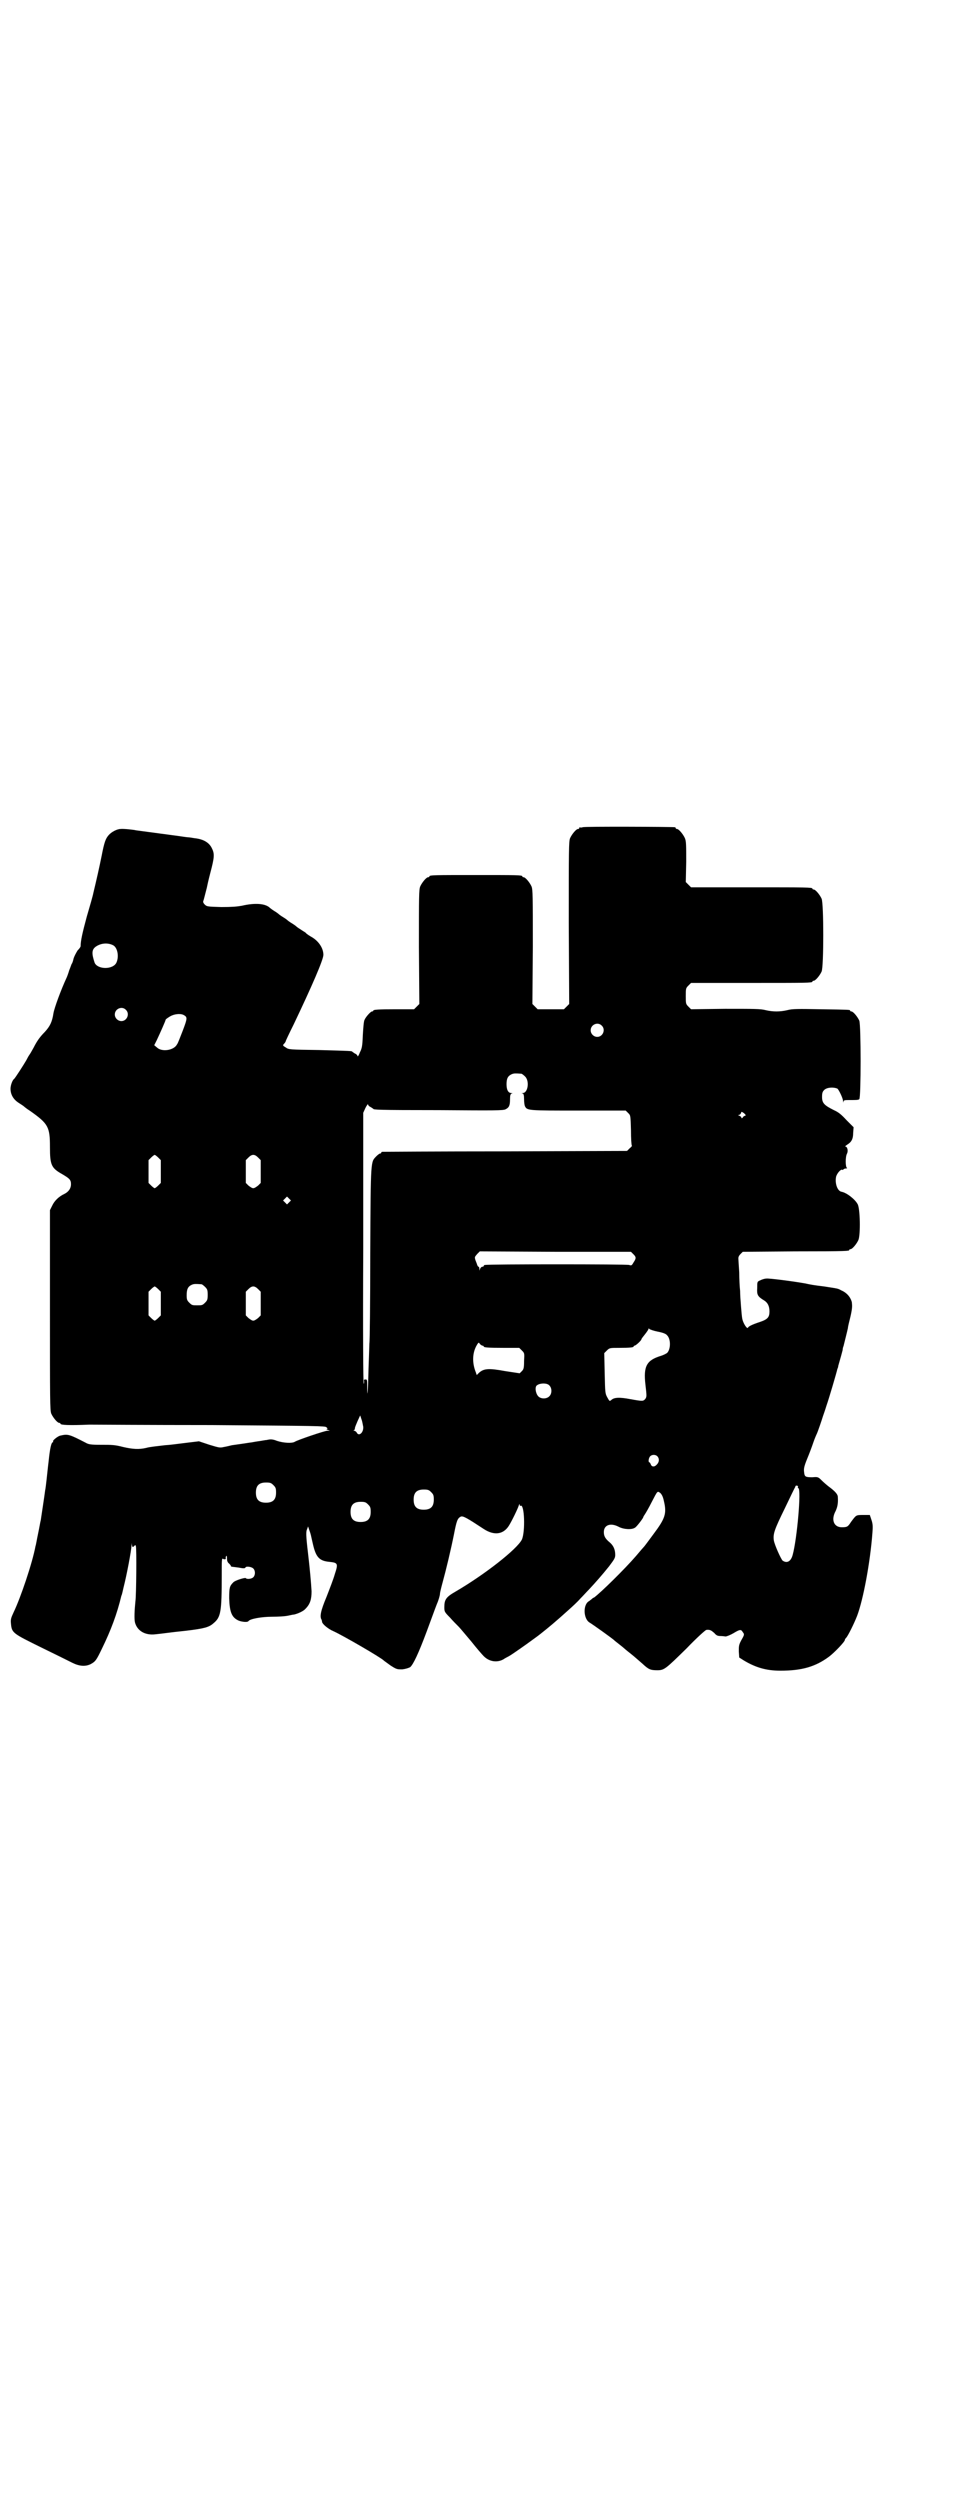 <?xml version="1.0" standalone="no"?>
<!DOCTYPE svg PUBLIC "-//W3C//DTD SVG 20010904//EN"
 "http://www.w3.org/TR/2001/REC-SVG-20010904/DTD/svg10.dtd">
<svg version="1.0" xmlns="http://www.w3.org/2000/svg"
 width="1100pt" height="2850pt" viewBox="0 0 1100 2850"
 preserveAspectRatio="xMidYMid meet">
<g transform="translate(0,2850) scale(0.5,-0.5)"
fill="#000000" stroke="none">
<path d="M1330 3814 c-3 -1 -6 -1 -7 0 0 0 -1 0 -1 -2 0 -1 -1 -2 -3 -2 -4 0
-14 -12 -18 -21 -3 -7 -3 -28 -3 -193 l1 -185 -6 -6 -6 -6 -30 0 -30 0 -6 6
-6 6 1 130 c0 115 0 131 -3 138 -4 9 -14 21 -18 21 -2 0 -3 1 -3 2 0 3 -12 3
-106 3 -94 0 -106 0 -106 -3 0 -1 -1 -2 -3 -2 -4 0 -14 -12 -18 -21 -3 -7 -3
-23 -3 -138 l1 -130 -6 -6 -6 -6 -41 0 c-42 0 -52 -1 -52 -3 0 -1 -1 -2 -3 -2
-3 0 -14 -12 -17 -19 -2 -3 -3 -19 -4 -35 -1 -26 -2 -30 -7 -40 -2 -6 -5 -10
-5 -8 0 2 -3 5 -6 6 -3 2 -6 4 -6 4 0 2 -4 2 -75 4 -70 1 -70 1 -77 6 -7 4 -7
5 -4 8 2 2 4 5 4 6 0 1 8 18 18 38 42 88 68 148 68 159 0 14 -9 29 -24 39 -7
4 -15 9 -16 11 -2 2 -8 5 -12 8 -5 3 -9 6 -10 7 -1 1 -5 4 -10 7 -5 3 -9 6
-10 7 -1 1 -5 4 -10 7 -5 3 -9 6 -10 7 -1 1 -5 4 -10 7 -5 3 -10 7 -11 8 -10
9 -33 11 -63 4 -11 -2 -23 -3 -47 -3 -32 1 -33 1 -38 6 -3 3 -4 6 -3 8 1 2 4
15 8 30 3 15 7 30 8 34 9 34 10 43 4 55 -6 14 -20 22 -40 24 -6 1 -12 2 -14 2
-2 0 -9 1 -16 2 -7 1 -13 2 -14 2 -1 0 -7 1 -15 2 -8 1 -14 2 -15 2 -1 0 -7 1
-15 2 -8 1 -14 2 -15 2 -1 0 -7 1 -15 2 -8 1 -14 2 -15 2 -2 1 -29 4 -35 3 -8
0 -21 -7 -27 -14 -7 -8 -10 -16 -16 -47 -5 -25 -12 -56 -19 -85 -1 -6 -8 -30
-15 -54 -10 -37 -14 -55 -14 -67 0 -2 -3 -6 -7 -10 -3 -5 -7 -12 -9 -18 -1 -5
-3 -11 -4 -12 -1 -1 -3 -8 -6 -15 -2 -7 -5 -15 -6 -17 -13 -28 -28 -69 -30
-81 -3 -20 -8 -30 -20 -43 -11 -11 -18 -21 -25 -35 -3 -5 -7 -13 -10 -17 -3
-4 -6 -11 -8 -14 -4 -7 -25 -40 -27 -41 -4 -3 -8 -15 -8 -22 0 -13 6 -24 18
-32 6 -4 11 -7 12 -8 1 -1 7 -6 15 -11 41 -29 45 -36 45 -82 0 -41 3 -48 28
-62 17 -10 20 -13 20 -23 0 -9 -5 -17 -15 -22 -13 -6 -23 -16 -28 -27 l-5 -10
0 -228 c0 -204 0 -229 3 -236 4 -9 14 -21 18 -21 2 0 3 -1 3 -2 0 -3 20 -4 66
-2 10 0 136 -1 278 -1 244 -2 260 -2 263 -5 3 -3 3 -4 1 -4 -2 0 -1 -1 2 -2
l5 -2 -6 0 c-6 0 -68 -21 -74 -25 -6 -4 -26 -3 -41 2 -10 4 -15 4 -23 2 -3 0
-12 -2 -20 -3 -8 -1 -16 -3 -19 -3 -12 -2 -34 -5 -41 -6 -4 -1 -12 -3 -18 -4
-9 -2 -10 -2 -33 5 l-24 8 -25 -3 c-33 -4 -38 -5 -53 -6 -17 -2 -36 -4 -42 -6
-17 -4 -31 -3 -53 2 -19 5 -26 5 -50 5 -25 0 -29 1 -36 5 -37 19 -40 20 -57
16 -6 -1 -18 -11 -17 -13 1 -1 0 -2 0 -2 -4 0 -7 -14 -10 -43 -2 -16 -4 -37
-5 -45 -1 -8 -2 -18 -3 -22 -1 -9 -9 -61 -10 -68 -1 -3 -3 -16 -6 -30 -3 -14
-5 -27 -6 -29 -7 -38 -34 -118 -50 -151 -6 -13 -7 -16 -6 -26 2 -21 4 -22 69
-54 31 -15 63 -31 71 -35 16 -8 30 -9 42 -3 11 6 13 9 26 36 20 41 34 78 44
120 1 1 3 10 5 19 7 27 18 85 18 95 1 7 1 8 1 2 1 -6 2 -6 5 -3 3 3 3 3 4 0 2
-4 1 -114 -1 -126 -2 -19 -3 -40 -1 -48 5 -19 23 -30 47 -27 20 2 30 4 69 8
42 5 53 8 63 17 17 14 19 25 19 110 0 34 0 39 3 37 3 -2 8 -1 6 2 0 1 0 2 1 4
1 2 2 1 2 -5 0 -5 1 -9 5 -12 3 -3 4 -5 4 -5 -1 -1 0 -1 2 -2 1 0 8 -1 16 -2
10 -2 14 -2 15 0 1 4 14 2 18 -2 5 -5 5 -15 0 -20 -4 -4 -15 -5 -17 -2 -1 2
-25 -5 -29 -10 -8 -8 -9 -12 -9 -36 1 -32 6 -44 22 -51 8 -3 20 -4 22 -1 3 5
29 10 54 10 14 0 29 1 34 2 6 1 13 3 16 3 9 2 22 8 26 13 11 11 14 22 14 40
-1 19 -4 52 -8 86 -5 42 -5 51 -2 56 l2 6 3 -9 c4 -11 3 -10 8 -31 7 -31 15
-39 39 -41 18 -2 19 -4 11 -28 -3 -11 -12 -34 -19 -52 -13 -31 -16 -45 -11
-52 0 -1 1 -3 1 -5 1 -5 14 -16 26 -21 22 -10 110 -61 115 -67 1 -1 7 -5 15
-11 14 -9 15 -9 27 -9 8 1 14 3 18 5 7 6 19 31 38 82 9 24 19 52 23 62 4 9 7
20 7 23 0 3 3 15 6 26 8 29 19 75 26 110 6 31 8 36 15 40 5 3 15 -3 53 -28 23
-15 44 -13 57 7 7 11 21 40 23 47 1 3 2 4 2 1 0 -2 1 -3 2 -2 9 5 11 -59 3
-77 -11 -22 -85 -80 -152 -119 -21 -12 -25 -18 -25 -35 0 -10 0 -11 13 -24 6
-7 15 -16 20 -21 4 -4 17 -20 29 -34 11 -14 24 -29 28 -33 13 -13 31 -15 45
-7 4 3 11 6 14 8 7 4 41 28 49 34 3 2 8 6 11 8 10 7 38 30 48 39 6 5 17 15 26
23 9 8 21 19 27 26 6 6 15 16 20 21 14 15 30 33 46 53 12 16 14 19 14 26 0 12
-4 21 -12 28 -11 9 -14 15 -14 24 0 16 15 22 34 12 11 -6 30 -7 37 -2 4 2 19
22 19 24 0 1 2 4 4 7 2 3 9 15 15 27 14 27 13 26 20 21 3 -3 6 -8 8 -18 7 -29
3 -40 -24 -76 -11 -15 -20 -27 -21 -28 -1 -1 -9 -10 -19 -22 -26 -30 -79 -82
-95 -94 -3 -1 -5 -3 -6 -4 -1 -1 -3 -2 -5 -4 -15 -7 -14 -40 0 -49 7 -4 56
-39 57 -41 1 -1 5 -4 10 -8 5 -4 9 -7 10 -8 1 -1 8 -7 17 -14 9 -7 21 -18 27
-23 14 -13 18 -15 34 -15 16 0 19 3 67 50 22 23 43 42 45 42 8 1 11 -1 18 -7
5 -6 8 -7 15 -7 4 0 10 -1 11 -1 2 0 10 3 17 7 15 9 18 10 22 3 4 -5 4 -6 -3
-18 -6 -11 -6 -14 -6 -26 l1 -14 11 -7 c27 -16 51 -23 83 -23 49 0 80 9 111
32 12 9 36 34 36 38 0 1 1 3 3 5 4 4 18 32 25 50 14 37 30 122 35 190 1 13 1
19 -2 28 l-4 12 -15 0 c-17 0 -16 0 -28 -16 -7 -11 -9 -12 -21 -12 -18 0 -25
17 -14 37 4 9 6 17 5 32 0 6 -6 13 -21 24 -4 3 -12 10 -16 14 -8 8 -9 8 -21 7
-16 0 -18 1 -19 12 -1 7 0 13 7 30 5 12 11 28 14 37 3 9 7 18 8 20 2 4 11 30
14 40 1 3 5 14 8 24 6 17 23 75 25 84 1 2 2 5 2 7 5 17 9 32 10 36 0 3 1 7 2
9 2 8 9 36 10 41 0 3 3 15 6 27 4 18 4 23 3 32 -3 12 -12 22 -24 27 -9 5 -8 4
-39 9 -25 3 -30 4 -44 7 -28 5 -83 12 -88 11 -4 0 -10 -2 -14 -4 -7 -3 -7 -3
-7 -18 -1 -15 1 -19 16 -28 8 -5 12 -13 12 -25 0 -13 -4 -18 -22 -24 -18 -6
-26 -10 -27 -13 -2 -4 -11 10 -13 20 -1 4 -2 17 -3 29 -1 12 -2 27 -2 35 -1 8
-2 27 -2 42 -1 15 -2 30 -2 32 0 3 1 6 5 10 l5 5 119 1 c123 0 124 1 124 3 0
1 1 2 3 2 4 0 14 12 18 21 5 12 4 73 -2 82 -6 11 -25 26 -37 28 -9 2 -15 19
-12 34 2 8 11 18 14 16 1 -1 2 0 3 1 1 1 3 2 6 2 2 0 3 1 2 1 -4 2 -4 26 0 33
3 6 1 16 -4 16 -1 0 1 2 4 4 10 6 14 13 14 27 l1 13 -16 16 c-12 13 -18 18
-29 23 -22 11 -27 16 -27 30 0 9 1 12 5 16 6 6 21 7 30 3 3 -2 13 -22 13 -29
0 -3 1 -3 1 0 1 3 3 3 17 3 11 0 17 0 19 2 4 4 4 168 0 179 -4 9 -14 21 -18
21 -2 0 -3 1 -3 2 0 2 -2 2 -67 3 -52 1 -65 1 -76 -2 -17 -4 -33 -4 -50 0 -11
3 -27 3 -92 3 l-78 -1 -6 6 c-6 6 -6 7 -6 24 0 17 0 18 6 24 l6 6 133 0 c131
0 144 0 144 3 0 1 1 2 3 2 4 0 14 12 18 21 5 11 5 155 0 166 -4 9 -14 21 -18
21 -2 0 -3 1 -3 2 0 3 -13 3 -144 3 l-133 0 -6 6 -6 6 1 46 c0 38 0 47 -3 54
-4 9 -14 21 -18 21 -2 0 -3 1 -3 2 0 1 -1 2 -2 2 -7 1 -206 2 -210 0z m-1072
-269 c10 -5 14 -25 8 -39 -7 -17 -43 -17 -50 -1 -7 21 -7 30 3 37 12 8 27 9
39 3z m29 -147 c10 -9 3 -26 -10 -26 -8 0 -15 7 -15 15 0 13 16 20 25 11z
m132 -12 c9 -5 9 -7 -2 -36 -6 -15 -11 -29 -13 -31 -7 -14 -35 -18 -46 -7 l-6
5 6 12 c8 17 20 44 20 46 0 1 4 4 9 7 9 6 24 8 32 4z m954 -24 c10 -9 3 -26
-10 -26 -8 0 -15 7 -15 15 0 13 16 20 25 11z m-183 -110 c1 0 5 -3 8 -6 11
-10 7 -38 -5 -38 -3 0 -3 -1 0 -1 2 -1 3 -4 3 -13 0 -7 1 -14 2 -16 5 -10 6
-10 122 -10 l108 0 6 -6 c5 -5 5 -5 6 -39 0 -19 1 -34 2 -35 1 0 -1 -3 -5 -6
l-6 -6 -278 -1 c-153 0 -279 -1 -280 -1 -2 0 -3 -1 -3 -2 0 -1 -1 -2 -3 -2 -1
0 -5 -3 -8 -6 -13 -14 -13 -3 -14 -222 0 -109 -1 -202 -2 -205 0 -3 -1 -30 -2
-59 -1 -51 -3 -72 -3 -39 0 15 0 16 -4 16 -3 0 -4 -1 -3 -4 0 -3 0 -5 -1 -6
-1 -1 -2 118 -1 308 l0 310 5 11 c3 6 6 10 6 8 0 -2 3 -5 6 -6 3 -2 6 -4 6 -4
0 -2 7 -3 151 -3 126 -1 146 -1 151 2 8 4 10 9 10 23 0 9 1 12 4 13 2 0 2 1
-1 1 -7 0 -11 7 -11 20 0 13 3 19 12 23 5 2 8 2 22 1z m510 -96 c-2 0 -4 -2
-5 -4 -2 -2 -3 -2 -3 0 0 1 -2 3 -4 4 -4 1 -4 2 -2 2 2 0 4 2 5 4 1 4 1 4 7 0
4 -4 5 -5 2 -6z m-1339 -95 l6 -6 0 -26 0 -26 -6 -6 c-3 -3 -7 -6 -8 -6 -1 0
-5 3 -8 6 l-6 6 0 26 0 26 6 6 c3 3 7 6 8 6 1 0 5 -3 8 -6z m228 0 l6 -6 0
-26 0 -26 -6 -6 c-4 -3 -8 -6 -11 -6 -3 0 -7 3 -11 6 l-6 6 0 26 0 26 6 6 c8
8 14 8 22 0z m71 -102 l-5 -5 -4 4 -5 5 4 4 5 5 4 -4 5 -5 -4 -4z m786 -119
c6 -6 6 -9 0 -18 -4 -7 -5 -8 -10 -6 -5 2 -323 2 -329 0 -2 0 -3 -1 -3 -2 0
-1 -1 -2 -3 -2 -2 0 -4 -2 -5 -4 l-2 -5 0 5 c0 2 -1 4 -2 4 -1 0 -2 2 -3 4 0
1 -2 6 -4 11 -2 7 -2 7 4 14 l6 6 173 -1 172 0 6 -6z m-986 -68 c1 0 5 -3 8
-6 5 -5 6 -7 6 -18 0 -11 -1 -13 -6 -18 -6 -6 -7 -6 -18 -6 -11 0 -12 0 -18 6
-5 5 -6 7 -6 17 0 14 3 20 12 24 5 2 8 2 22 1z m-99 -11 l6 -6 0 -27 0 -27 -6
-6 c-3 -3 -7 -6 -8 -6 -1 0 -5 3 -8 6 l-6 6 0 27 0 27 6 6 c3 3 7 6 8 6 1 0 5
-3 8 -6z m228 0 l6 -6 0 -27 0 -27 -6 -6 c-4 -3 -8 -6 -11 -6 -3 0 -7 3 -11 6
l-6 6 0 27 0 27 6 6 c8 8 14 8 22 0z m912 -97 c11 -2 19 -5 21 -8 9 -8 9 -31
1 -40 -2 -2 -8 -5 -14 -7 -33 -10 -41 -23 -36 -66 3 -26 3 -27 0 -32 -5 -6 -6
-6 -34 -1 -26 5 -38 4 -44 -2 -4 -3 -4 -3 -9 6 -5 9 -5 11 -6 55 l-1 46 6 6
c6 6 7 6 28 6 24 0 33 1 33 3 0 1 1 2 2 2 3 0 16 12 16 15 0 1 4 6 8 11 4 5 8
11 8 12 0 2 0 2 2 0 1 -1 9 -4 19 -6z m-400 -32 c2 0 3 -1 3 -2 0 -2 9 -3 46
-3 l35 0 6 -6 c6 -6 6 -6 5 -24 0 -16 -1 -19 -5 -23 l-5 -5 -33 5 c-38 7 -49
6 -60 -4 l-5 -5 -2 6 c-9 22 -8 45 2 62 4 7 5 7 7 3 2 -2 5 -4 6 -4z m152 -90
c7 -6 7 -19 1 -25 -6 -7 -20 -7 -26 0 -6 7 -8 22 -2 25 7 5 22 5 27 0z m-424
-95 c1 -13 -10 -23 -15 -13 -1 2 -4 4 -6 4 -2 0 -2 1 0 1 1 1 2 3 2 5 0 2 3 9
6 16 l6 13 3 -9 c2 -5 3 -13 4 -17z m671 -67 c5 -5 5 -13 -1 -19 -5 -6 -12 -6
-14 1 -1 2 -2 4 -3 4 -3 0 -2 10 2 14 4 4 12 4 16 0z m-876 -66 c5 -5 6 -7 6
-17 0 -16 -7 -23 -23 -23 -16 0 -23 7 -23 23 0 16 7 23 23 23 10 0 12 -1 17
-6z m1197 -4 c-1 -1 0 -2 1 -3 7 -2 -3 -116 -13 -152 -4 -15 -13 -20 -23 -13
-4 4 -18 35 -20 46 -2 15 1 24 25 73 12 25 23 48 24 49 0 3 2 3 4 3 2 -1 3 -2
2 -3z m-837 -12 c5 -5 6 -7 6 -17 0 -16 -7 -23 -23 -23 -16 0 -23 7 -23 23 0
16 7 23 23 23 10 0 12 -1 17 -6z m-144 -28 c5 -5 6 -7 6 -17 0 -16 -7 -23 -23
-23 -16 0 -23 7 -23 23 0 16 7 23 23 23 10 0 12 -1 17 -6z"/>
</g>
</svg>
